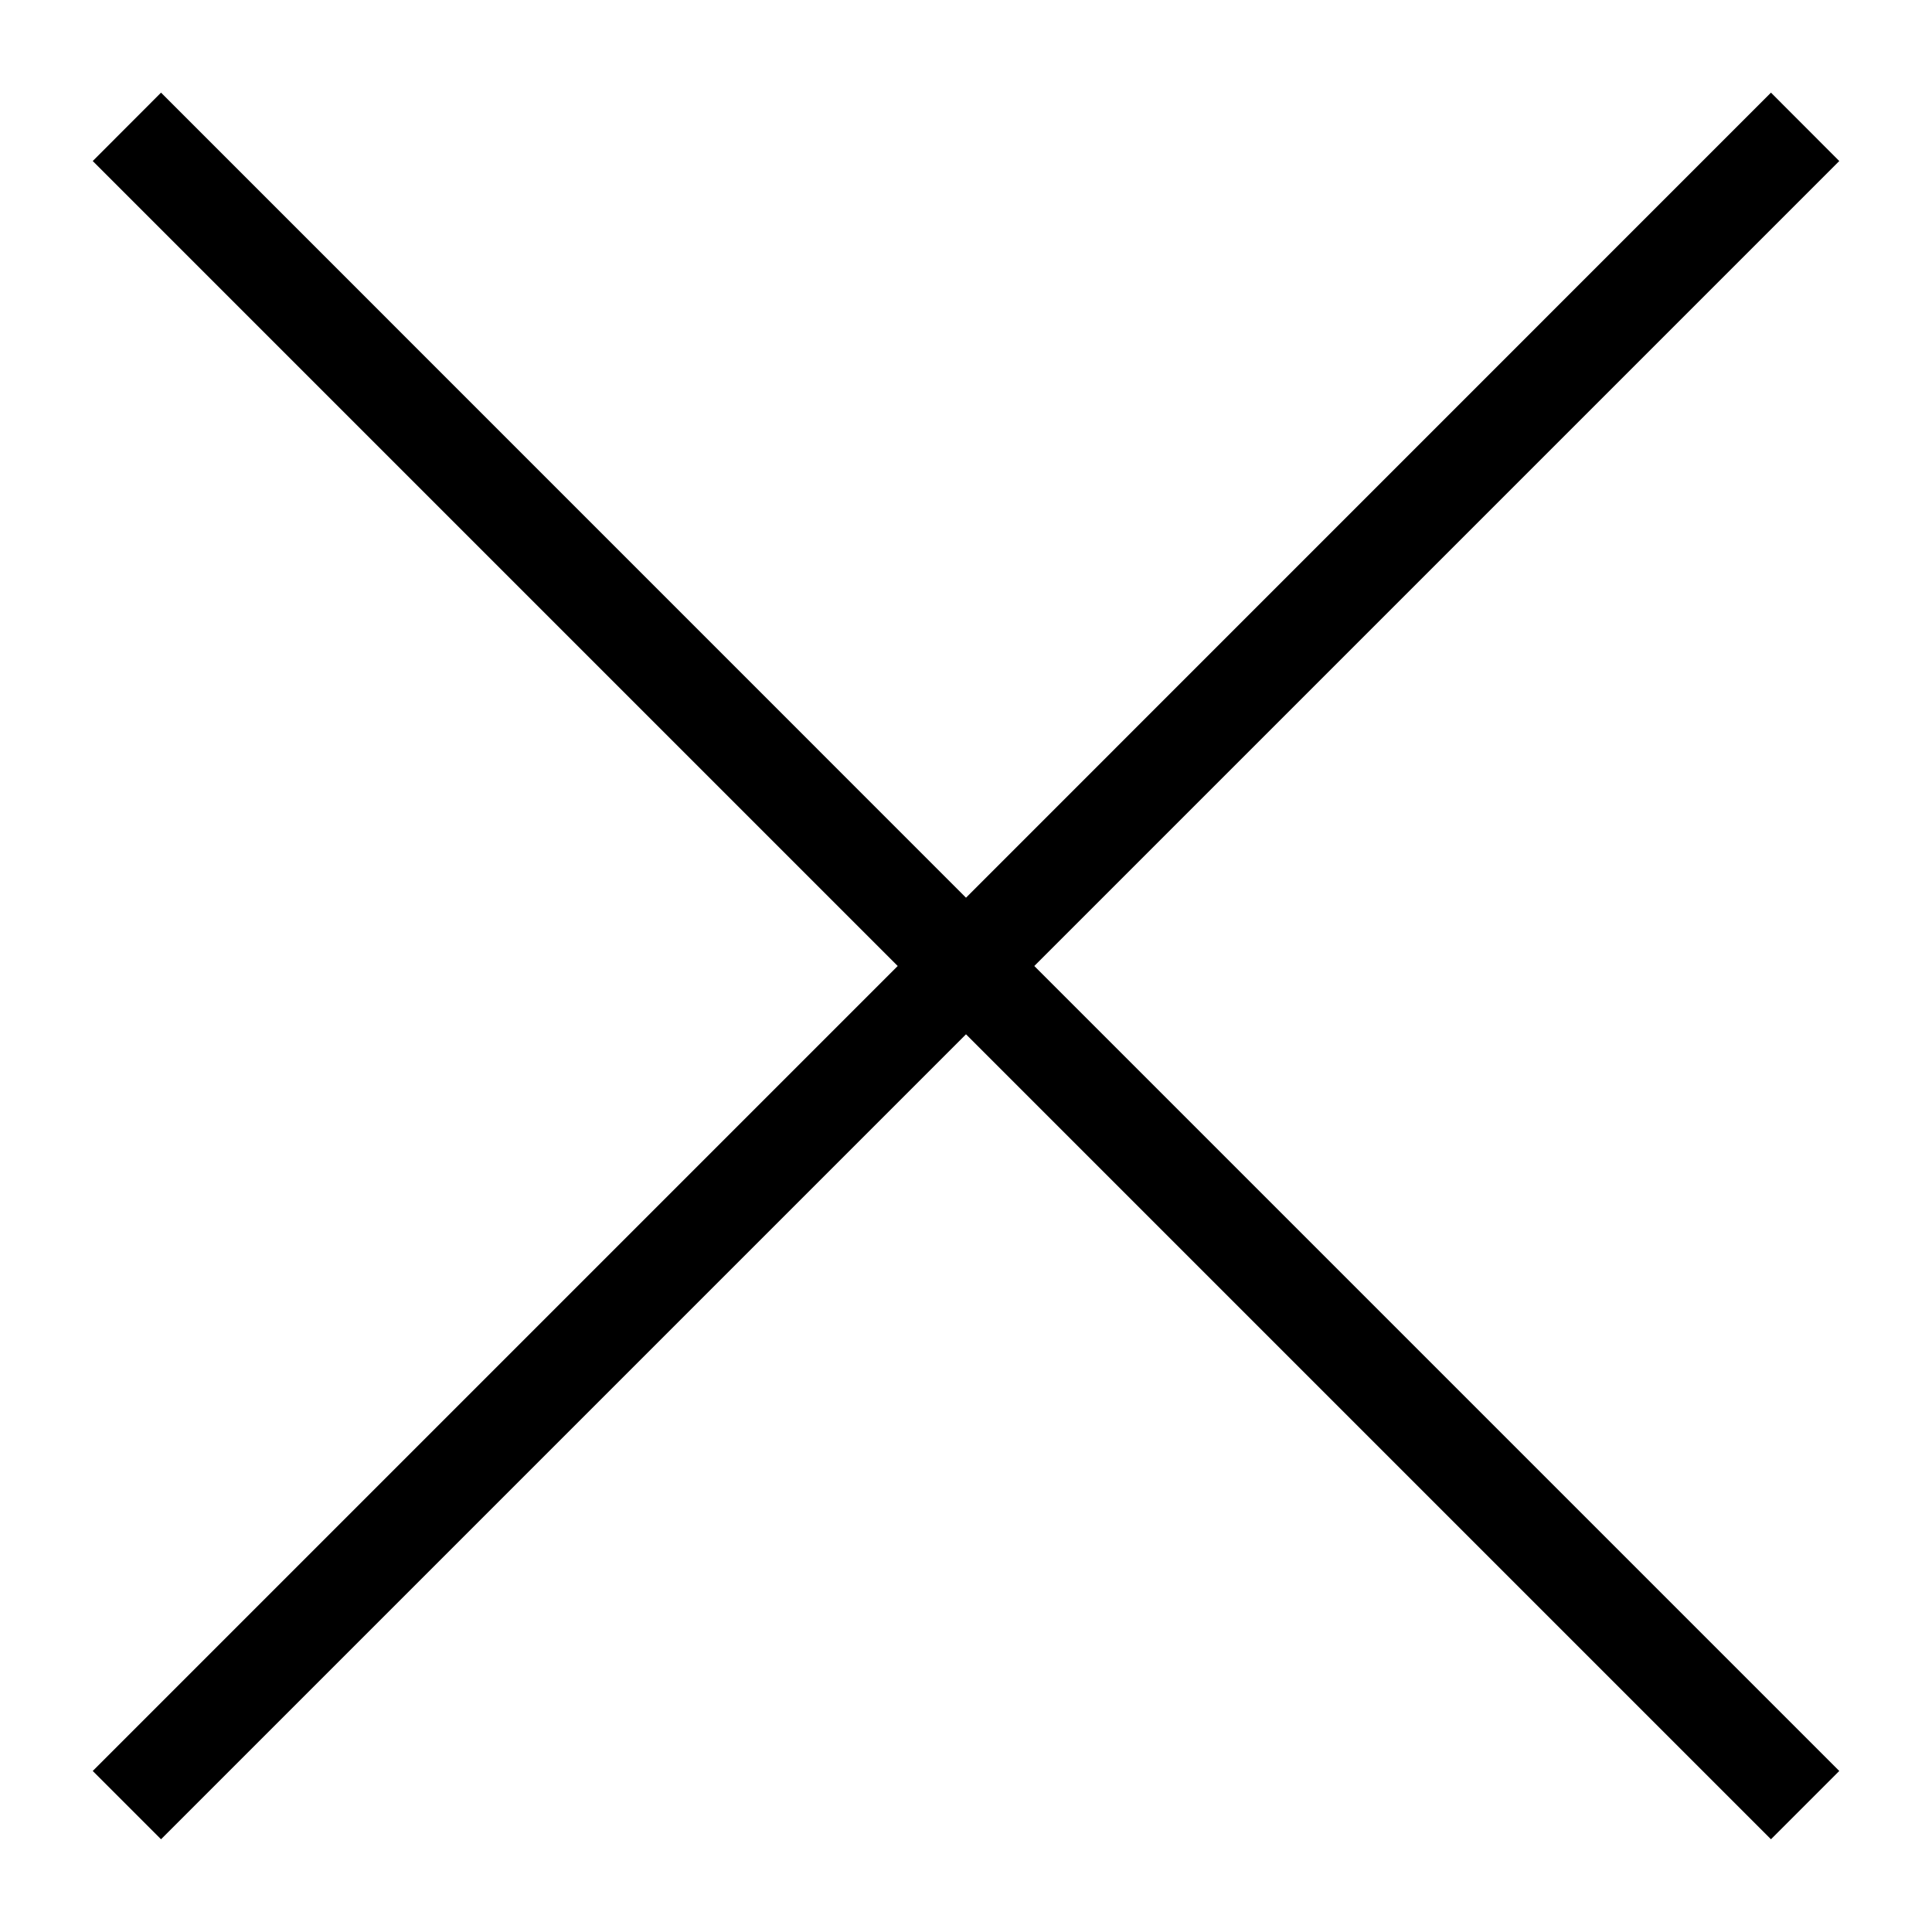 <?xml version="1.0" standalone="no"?><!DOCTYPE svg PUBLIC "-//W3C//DTD SVG 1.1//EN" "http://www.w3.org/Graphics/SVG/1.1/DTD/svg11.dtd"><svg t="1518248720868" class="icon" style="" viewBox="0 0 1024 1024" version="1.1" xmlns="http://www.w3.org/2000/svg" p-id="2023" xmlns:xlink="http://www.w3.org/1999/xlink" width="200" height="200"><defs><style type="text/css"></style></defs><path d="M974.848 85.35 938.65 49.101 512 475.802 85.35 49.101 49.152 85.35 475.802 512 49.152 938.65 85.35 974.848 512 548.198 938.65 974.848 974.848 938.65 548.198 512Z" p-id="2024"></path></svg>